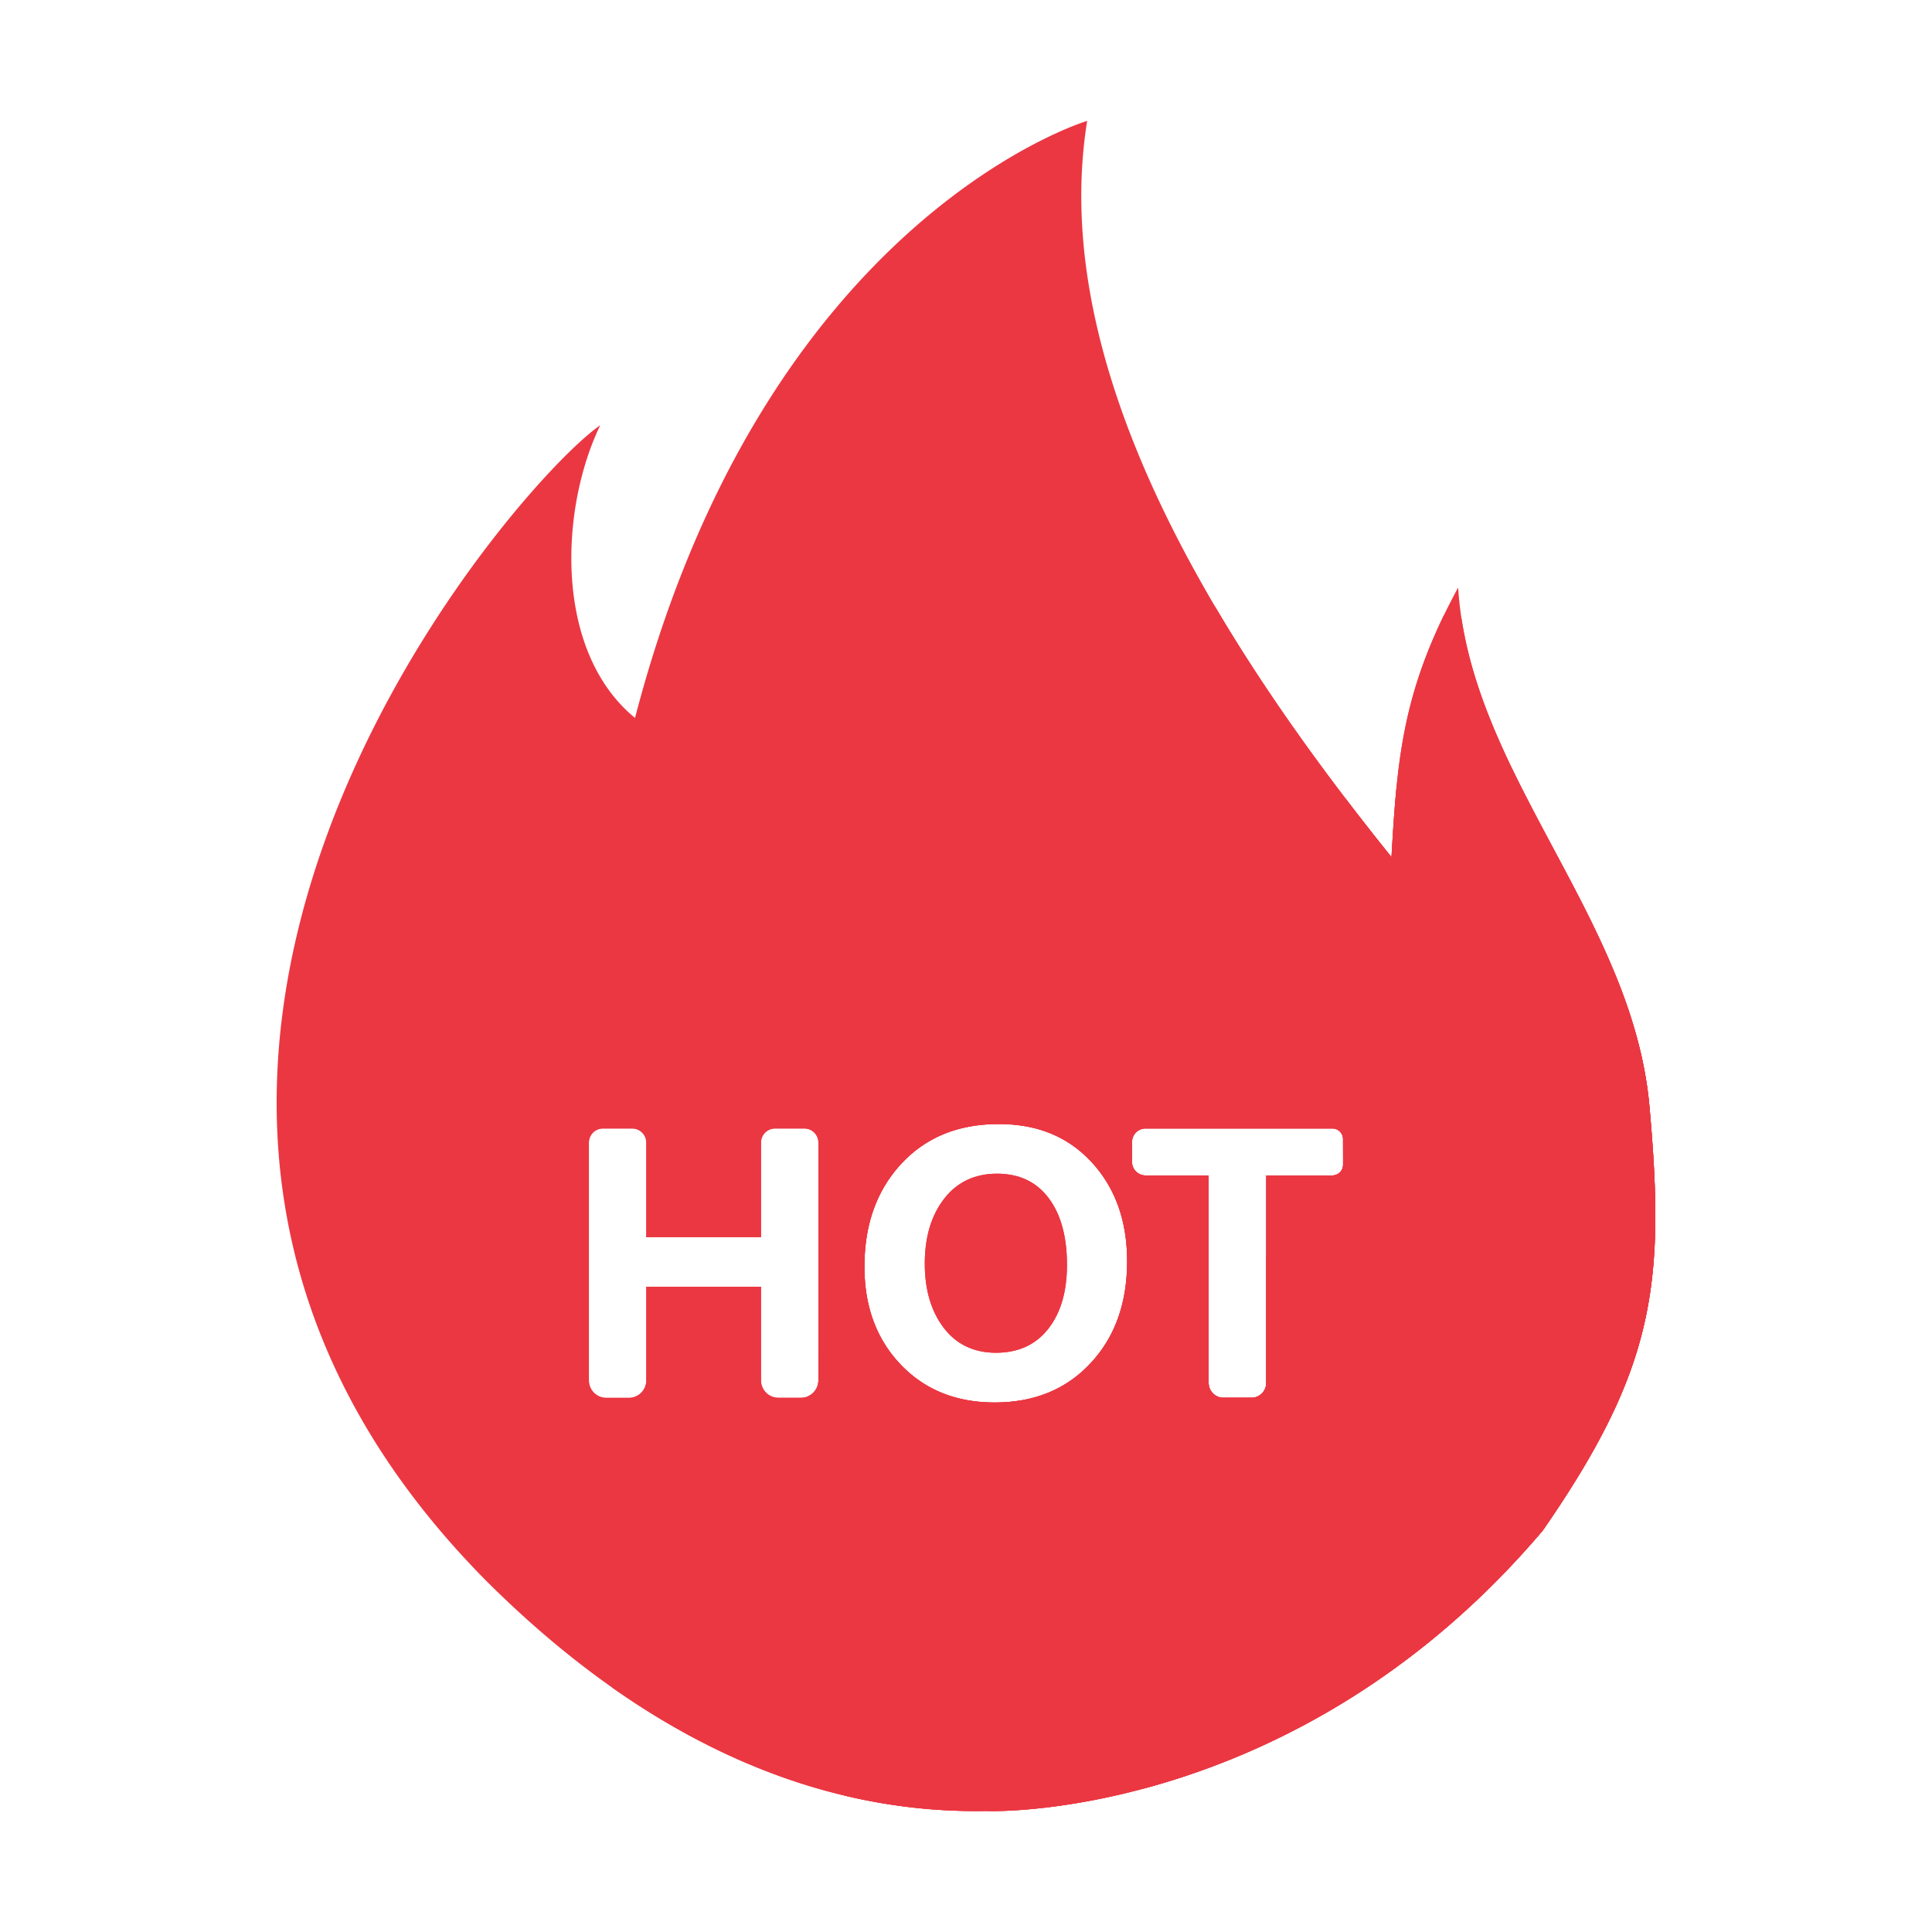 <?xml version="1.0" standalone="no"?><!DOCTYPE svg PUBLIC "-//W3C//DTD SVG 1.1//EN" "http://www.w3.org/Graphics/SVG/1.1/DTD/svg11.dtd"><svg t="1703235982459" class="icon" viewBox="0 0 1024 1024" version="1.1" xmlns="http://www.w3.org/2000/svg" p-id="8149" xmlns:xlink="http://www.w3.org/1999/xlink" width="200" height="200"><path d="M528.58 622.07q-17.88 0-28.15 13.27t-10.28 34.37q0 20.82 10 34t27.6 13.29q17.87 0 27.83-12.67t9.94-34q0-22.31-9.66-35.25t-27.28-13.01z" fill="#eb3742" p-id="8150"></path><path d="M874.24 586.38C865.3 486.14 779 409.72 772.85 311.4c-29.19 53.77-32.26 89.1-35.33 142.87-89.1-110.61-182.81-256.55-161.3-390.19 0 0-170.52 50.69-239.65 316.45-43-35.33-39.94-110.61-18.43-155.15C271 257.91-3.28 574.56 257.88 838.05 311.82 891.76 402.54 962 522.43 959.86h0.67c8.63 0.41 166.84 2 294.61-148.69 59.68-86.17 64.9-130.88 56.53-224.79zM433.76 731.65a9.2 9.2 0 0 1-9.2 9.2h-12a9.2 9.2 0 0 1-9.21-9.2V682h-60.81v49.69a9.2 9.2 0 0 1-9.21 9.2h-12a9.2 9.2 0 0 1-9.2-9.2V605.57a7.45 7.45 0 0 1 7.45-7.45h15.5a7.45 7.45 0 0 1 7.46 7.45v50.14h60.81v-50.14a7.45 7.45 0 0 1 7.46-7.45h15.5a7.45 7.45 0 0 1 7.45 7.45zM578 722.56q-19.38 20.78-50.81 20.78-30.69 0-49.86-20.14t-19.16-51.83q0-33.54 19.58-54.6t51.74-21q30.6 0 49.25 20.36t18.66 52.34q0.01 33.31-19.4 54.09z m133.86-105.21a5.65 5.65 0 0 1-5.65 5.65h-35.08v110a7.84 7.84 0 0 1-7.84 7.84h-14.83a7.84 7.84 0 0 1-7.84-7.84V623h-33.44a7.19 7.19 0 0 1-7.19-7.19V605.3a7.18 7.18 0 0 1 7.19-7.18h99a5.64 5.64 0 0 1 5.65 5.64z" fill="#eb3742" p-id="8151"></path><path d="M737.52 454.27C705.06 414 672 369 644.11 321.63 442.76 344.42 286.3 515.32 286.3 722.76a402.15 402.15 0 0 0 38.25 171.73c51.64 36.33 118.34 66.76 197.88 65.37h0.67c8.63 0.41 166.84 2 294.61-148.69 59.68-86.23 64.9-130.89 56.53-224.8-8.44-94.55-85.68-167.91-99.59-258.44q-4.65-1-9.34-1.87c-22.23 45.94-25.01 79.48-27.79 128.21zM433.76 731.65a9.2 9.2 0 0 1-9.2 9.2h-12a9.2 9.2 0 0 1-9.21-9.2V682h-60.81v49.69a9.2 9.2 0 0 1-9.21 9.2h-12a9.2 9.2 0 0 1-9.2-9.2V605.57a7.45 7.45 0 0 1 7.45-7.45h15.5a7.45 7.45 0 0 1 7.46 7.45v50.14h60.81v-50.14a7.45 7.45 0 0 1 7.46-7.45h15.5a7.45 7.45 0 0 1 7.45 7.45zM578 722.56q-19.38 20.78-50.81 20.78-30.69 0-49.86-20.14t-19.16-51.83q0-33.54 19.58-54.6t51.74-21q30.6 0 49.25 20.36t18.66 52.34q0.01 33.31-19.4 54.09z m133.86-105.21a5.65 5.65 0 0 1-5.65 5.65h-35.08v110a7.84 7.84 0 0 1-7.84 7.84h-14.83a7.84 7.84 0 0 1-7.84-7.84V623h-33.44a7.19 7.19 0 0 1-7.19-7.19V605.3a7.18 7.18 0 0 1 7.19-7.18h99a5.64 5.64 0 0 1 5.65 5.64z" fill="#eb3742" p-id="8152"></path><path d="M528.58 622.07q-17.88 0-28.15 13.27t-10.28 34.37q0 20.82 10 34t27.6 13.29q17.87 0 27.83-12.67t9.94-34q0-22.31-9.66-35.25t-27.28-13.01z" fill="#eb3742" p-id="8153"></path><path d="M874.24 586.38c-5.84-65.46-44.67-120.77-72.62-178.64a404 404 0 0 0-61.32 8.36c-1.21 11.93-2 24.45-2.78 38.17Q725.27 439.06 713 423c-137.63 40-244.93 151.3-279.24 291.26v17.39a9.19 9.19 0 0 1-5.43 8.38 406.31 406.31 0 0 0 19.11 211.62 299.75 299.75 0 0 0 75 8.21h0.67c8.63 0.41 166.84 2 294.61-148.69 59.67-86.17 64.89-130.88 56.52-224.79zM578 722.56q-19.38 20.78-50.81 20.78-30.69 0-49.86-20.14t-19.16-51.83q0-33.54 19.58-54.6t51.74-21q30.6 0 49.25 20.36t18.66 52.34q0.01 33.31-19.4 54.09z m133.86-105.21a5.65 5.65 0 0 1-5.65 5.65h-35.08v110a7.84 7.84 0 0 1-7.84 7.84h-14.83a7.84 7.84 0 0 1-7.84-7.84V623h-33.44a7.19 7.19 0 0 1-7.19-7.19V605.3a7.18 7.18 0 0 1 7.19-7.18h99a5.64 5.64 0 0 1 5.65 5.64z" fill="#eb3742" p-id="8154"></path><path d="M711.86 615.36v2a5.65 5.65 0 0 1-5.65 5.65h-1.35a404.54 404.54 0 0 0-33.73 43.33V733a7.84 7.84 0 0 1-7.84 7.84h-14.83a7.84 7.84 0 0 1-7.84-7.84v-13a402.12 402.12 0 0 0-38.29 171.83A407.43 407.43 0 0 0 606.2 948c59-15.85 140-52.48 211.51-136.78 59.68-86.23 64.9-130.89 56.53-224.8-2.18-24.38-8.93-47.34-18-69.55a404.38 404.38 0 0 0-144.38 98.49z" fill="#eb3742" p-id="8155"></path><path d="M604.36 421.12c0 13.65-40.9 3.37-91.35 3.52s-91.33 10.66-91.37-3 40.81-33.29 91.26-33.44 91.42 19.27 91.46 32.92z" fill="#eb3742" p-id="8156"></path></svg>